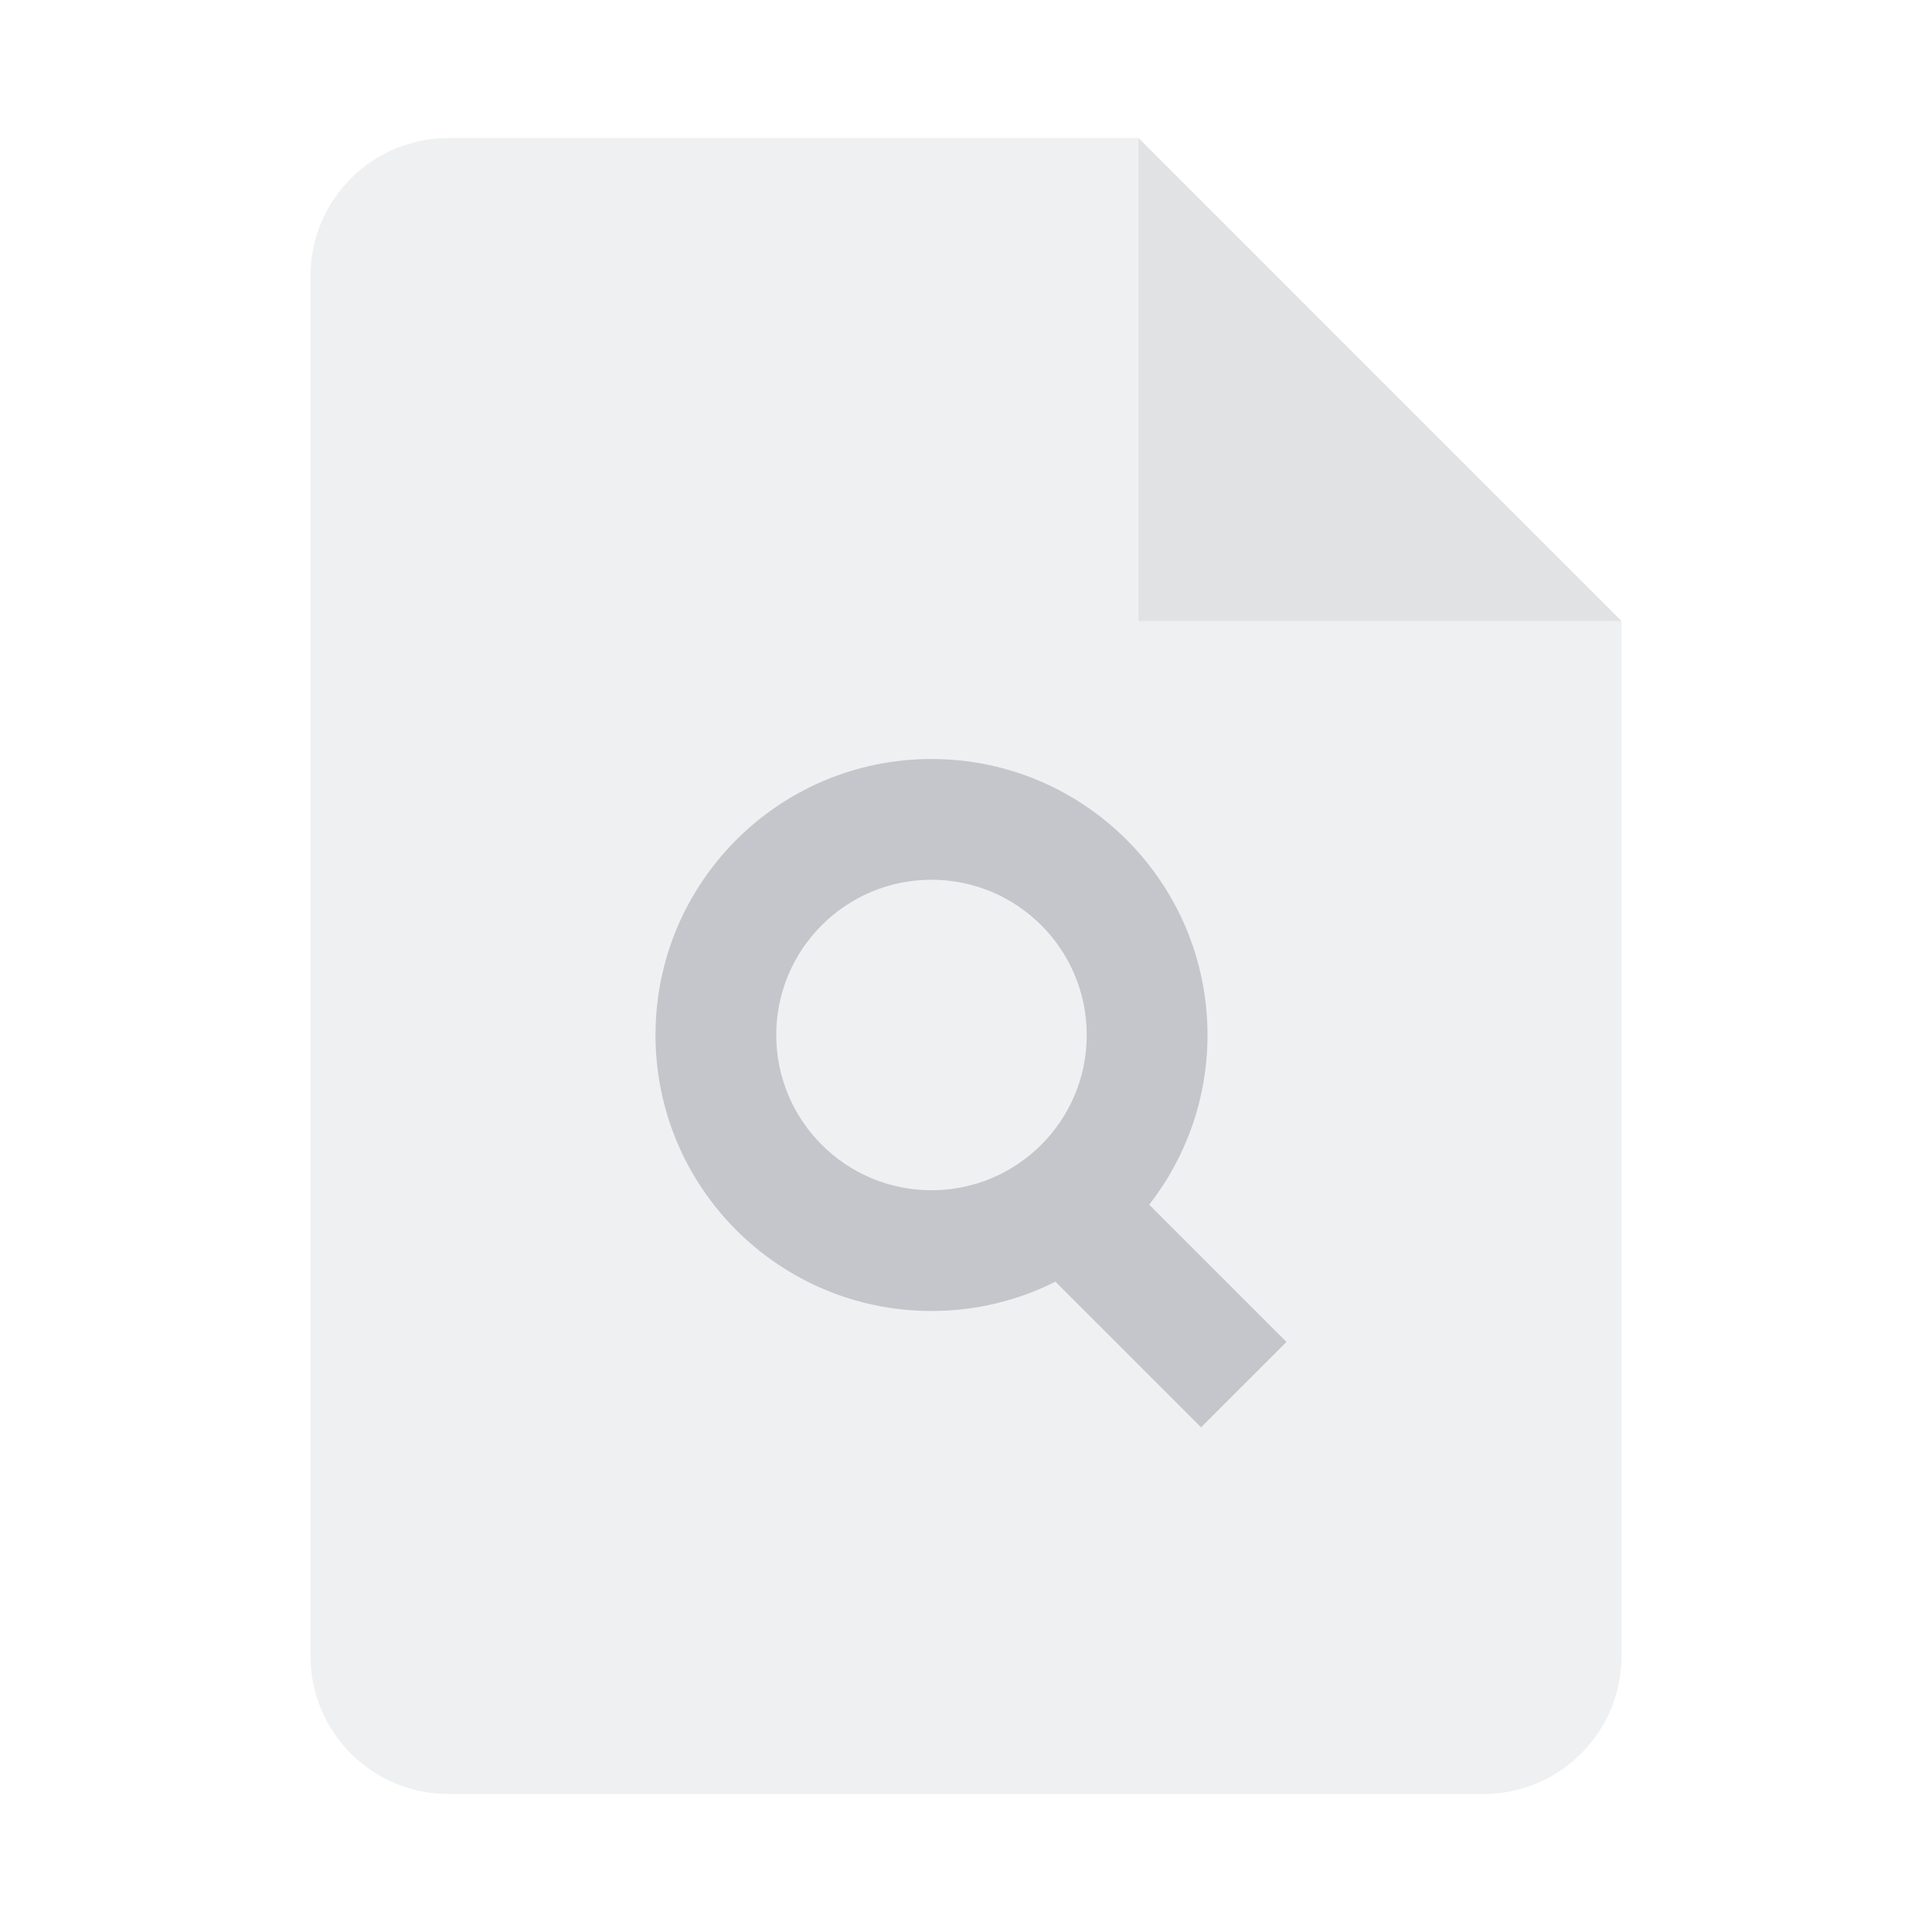 <?xml version="1.0" encoding="UTF-8"?>
<svg width="56px" height="56px" viewBox="0 0 56 56" version="1.1" xmlns="http://www.w3.org/2000/svg" xmlns:xlink="http://www.w3.org/1999/xlink">
    <title>img/default_no_result_l</title>
    <g id="img/default_no_result_l" stroke="none" stroke-width="1" fill="none" fill-rule="evenodd">
        <g id="default_update" transform="translate(-1, -1)">
            <g id="Group" transform="translate(1, 1)">
                <polygon id="shape" points="0 0 56 0 56 56 0 56"></polygon>
                <g id="default" transform="translate(9, 4)" fill="#3B4155">
                    <path d="M4,0 L24,0 L24,0 L38,14 L38,44 C38,46.209 36.209,48 34,48 L4,48 C1.791,48 2.705415e-16,46.209 0,44 L0,4 C-2.705415e-16,1.791 1.791,-1.37054459e-15 4,0 Z" id="Rectangle-9" opacity="0.08"></path>
                    <polygon id="Path" opacity="0.08" points="24 14 24 0 38 14"></polygon>
                    <path d="M18,18 C22.418,18 26,21.582 26,26 C26,27.854 25.369,29.561 24.311,30.918 L28.289,34.897 L25.814,37.371 L21.593,33.15 C20.512,33.694 19.292,34 18,34 C13.582,34 10,30.418 10,26 C10,21.582 13.582,18 18,18 Z M18,21.5 C15.515,21.5 13.5,23.515 13.5,26 C13.5,28.485 15.515,30.5 18,30.5 C20.485,30.5 22.5,28.485 22.5,26 C22.5,23.515 20.485,21.5 18,21.5 Z" id="Combined-Shape" fill-rule="nonzero" opacity="0.24"></path>
                </g>
            </g>
        </g>
    </g>
</svg>